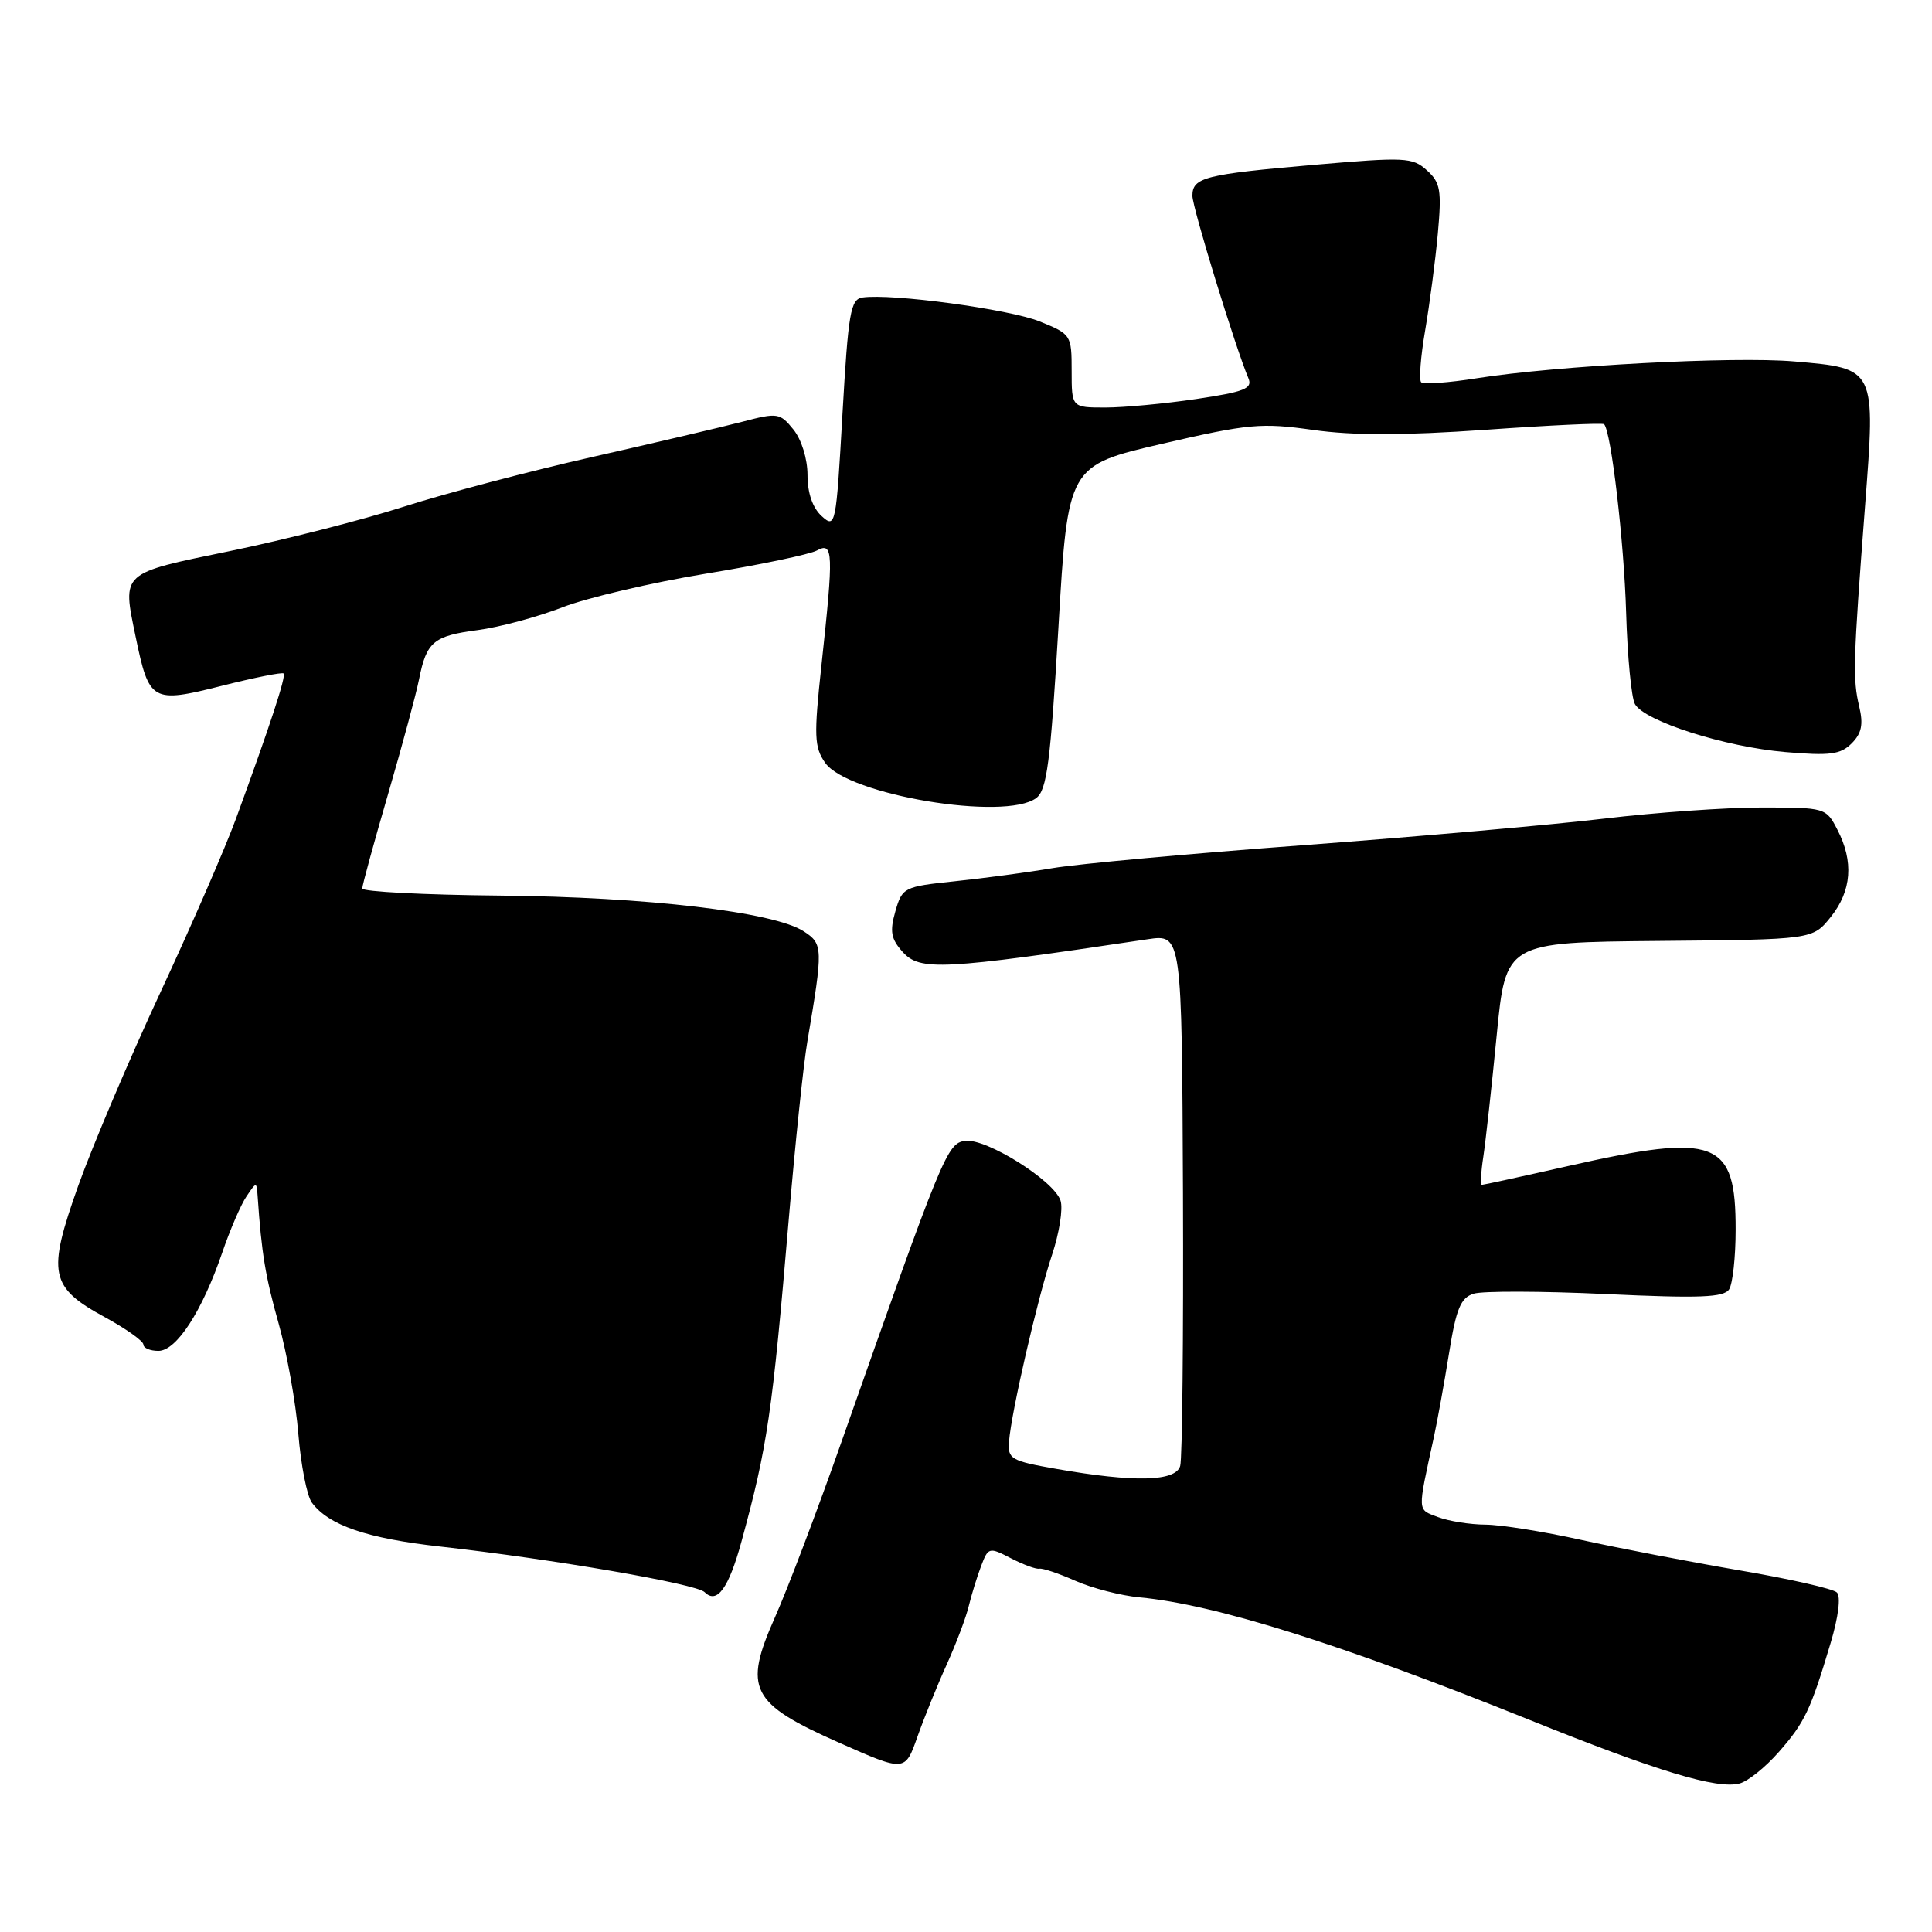 <?xml version="1.0" encoding="UTF-8" standalone="no"?>
<!DOCTYPE svg PUBLIC "-//W3C//DTD SVG 1.1//EN" "http://www.w3.org/Graphics/SVG/1.1/DTD/svg11.dtd" >
<svg xmlns="http://www.w3.org/2000/svg" xmlns:xlink="http://www.w3.org/1999/xlink" version="1.1" viewBox="0 0 256 256">
 <g >
 <path fill="currentColor"
d=" M 235.70 232.15 C 239.15 228.22 239.91 226.60 242.57 217.70 C 243.60 214.26 243.94 211.54 243.40 211.01 C 242.91 210.52 237.10 209.20 230.50 208.08 C 223.90 206.95 214.45 205.13 209.50 204.04 C 204.55 202.94 198.84 202.03 196.82 202.02 C 194.79 202.01 191.97 201.56 190.54 201.02 C 187.77 199.96 187.80 200.53 189.98 190.50 C 190.46 188.30 191.37 183.26 192.01 179.29 C 192.95 173.40 193.55 171.96 195.27 171.42 C 196.42 171.05 204.32 171.07 212.82 171.47 C 225.25 172.05 228.43 171.92 229.12 170.84 C 229.59 170.10 229.98 166.56 229.98 162.97 C 230.01 151.05 227.44 150.07 207.81 154.50 C 201.71 155.88 196.56 157.00 196.35 157.00 C 196.15 157.00 196.23 155.31 196.55 153.25 C 196.86 151.19 197.66 143.96 198.32 137.18 C 199.52 124.86 199.52 124.86 219.85 124.68 C 240.19 124.50 240.19 124.50 242.59 121.50 C 245.36 118.04 245.65 114.16 243.47 109.95 C 241.97 107.03 241.86 107.00 233.39 107.00 C 228.68 107.00 219.35 107.66 212.66 108.46 C 205.97 109.26 188.12 110.84 173.00 111.97 C 157.88 113.09 142.80 114.47 139.50 115.03 C 136.20 115.59 130.37 116.37 126.54 116.77 C 119.76 117.48 119.55 117.59 118.64 120.76 C 117.88 123.42 118.06 124.41 119.60 126.13 C 121.90 128.68 124.74 128.54 152.05 124.46 C 156.60 123.78 156.60 123.78 156.75 158.14 C 156.82 177.04 156.66 193.29 156.38 194.25 C 155.77 196.32 150.31 196.45 140.00 194.64 C 133.95 193.58 133.51 193.33 133.70 191.00 C 134.01 187.07 137.48 172.03 139.40 166.27 C 140.36 163.39 140.87 160.17 140.53 159.10 C 139.69 156.44 130.62 150.77 127.87 151.17 C 125.49 151.52 124.96 152.80 111.52 191.00 C 108.33 200.07 104.36 210.55 102.69 214.29 C 98.46 223.80 99.43 225.71 111.22 230.93 C 119.92 234.78 119.92 234.78 121.56 230.14 C 122.46 227.59 124.22 223.25 125.47 220.50 C 126.71 217.75 128.02 214.28 128.37 212.79 C 128.73 211.31 129.46 208.93 130.00 207.51 C 130.95 205.01 131.06 204.98 133.96 206.48 C 135.60 207.33 137.29 207.95 137.72 207.86 C 138.15 207.77 140.30 208.49 142.50 209.47 C 144.70 210.44 148.53 211.43 151.00 211.66 C 161.03 212.60 177.76 217.86 202.66 227.89 C 219.56 234.70 227.52 237.11 230.50 236.32 C 231.60 236.04 233.94 234.16 235.70 232.15 Z  M 98.25 204.26 C 101.69 191.68 102.33 187.32 104.52 161.50 C 105.36 151.60 106.46 141.03 106.98 138.00 C 109.08 125.61 109.06 125.08 106.52 123.42 C 102.59 120.84 85.71 118.85 66.25 118.67 C 56.21 118.58 48.00 118.15 48.00 117.73 C 48.00 117.30 49.54 111.68 51.42 105.23 C 53.30 98.78 55.15 91.92 55.53 90.00 C 56.52 85.03 57.44 84.26 63.30 83.49 C 66.16 83.11 71.20 81.76 74.50 80.48 C 77.80 79.20 86.35 77.20 93.50 76.02 C 100.65 74.85 107.29 73.46 108.25 72.94 C 110.42 71.76 110.47 73.17 108.85 88.12 C 107.83 97.54 107.89 99.00 109.34 101.08 C 112.33 105.34 133.16 108.82 137.30 105.75 C 138.72 104.70 139.19 101.06 140.25 83.10 C 141.50 61.70 141.50 61.70 154.00 58.80 C 165.46 56.15 167.13 56.00 174.00 56.97 C 179.31 57.72 185.99 57.71 196.85 56.95 C 205.29 56.35 212.36 56.02 212.55 56.21 C 213.48 57.15 215.19 71.71 215.47 81.14 C 215.64 87.00 216.17 92.47 216.64 93.30 C 217.93 95.57 228.57 98.97 236.55 99.65 C 242.46 100.16 243.88 99.98 245.35 98.51 C 246.68 97.18 246.92 95.99 246.36 93.63 C 245.49 89.99 245.55 87.73 247.12 67.18 C 248.54 48.68 248.61 48.83 237.72 47.89 C 229.72 47.20 206.26 48.45 195.68 50.12 C 191.94 50.72 188.62 50.95 188.31 50.65 C 188.01 50.34 188.24 47.26 188.84 43.79 C 189.43 40.33 190.19 34.56 190.52 30.96 C 191.04 25.20 190.87 24.19 189.07 22.57 C 187.17 20.84 186.17 20.80 174.16 21.84 C 159.62 23.10 158.00 23.51 158.00 25.95 C 158.00 27.51 163.71 46.08 165.42 50.12 C 166.00 51.48 164.91 51.92 158.52 52.87 C 154.34 53.49 148.91 54.00 146.46 54.00 C 142.00 54.00 142.00 54.00 142.00 49.15 C 142.00 44.38 141.93 44.28 137.75 42.59 C 133.73 40.97 118.16 38.86 114.29 39.42 C 112.70 39.65 112.40 41.41 111.63 54.89 C 110.79 69.69 110.71 70.05 108.88 68.39 C 107.68 67.30 107.00 65.34 107.00 62.96 C 107.00 60.80 106.21 58.25 105.13 56.91 C 103.35 54.71 103.03 54.66 98.38 55.88 C 95.70 56.58 86.75 58.68 78.50 60.55 C 70.25 62.41 59.00 65.38 53.50 67.14 C 48.00 68.90 37.65 71.54 30.50 73.01 C 15.92 76.01 16.19 75.76 17.97 84.36 C 19.76 93.00 20.12 93.21 29.37 90.88 C 33.69 89.79 37.39 89.05 37.58 89.24 C 37.93 89.60 35.77 96.18 31.26 108.50 C 29.85 112.35 25.35 122.70 21.25 131.50 C 17.15 140.30 12.26 151.83 10.37 157.11 C 6.22 168.77 6.58 170.56 13.94 174.56 C 16.72 176.08 19.00 177.70 19.00 178.16 C 19.00 178.62 19.89 179.00 20.99 179.00 C 23.38 179.00 26.77 173.77 29.44 166.00 C 30.47 162.97 31.92 159.61 32.66 158.53 C 33.99 156.56 34.00 156.56 34.14 158.53 C 34.66 166.09 35.16 169.13 36.93 175.41 C 38.02 179.31 39.20 185.88 39.53 190.00 C 39.87 194.12 40.67 198.22 41.32 199.10 C 43.55 202.11 48.62 203.85 58.37 204.93 C 73.34 206.60 92.27 209.87 93.37 210.97 C 95.00 212.60 96.56 210.45 98.25 204.26 Z "/>
</g>
</svg>